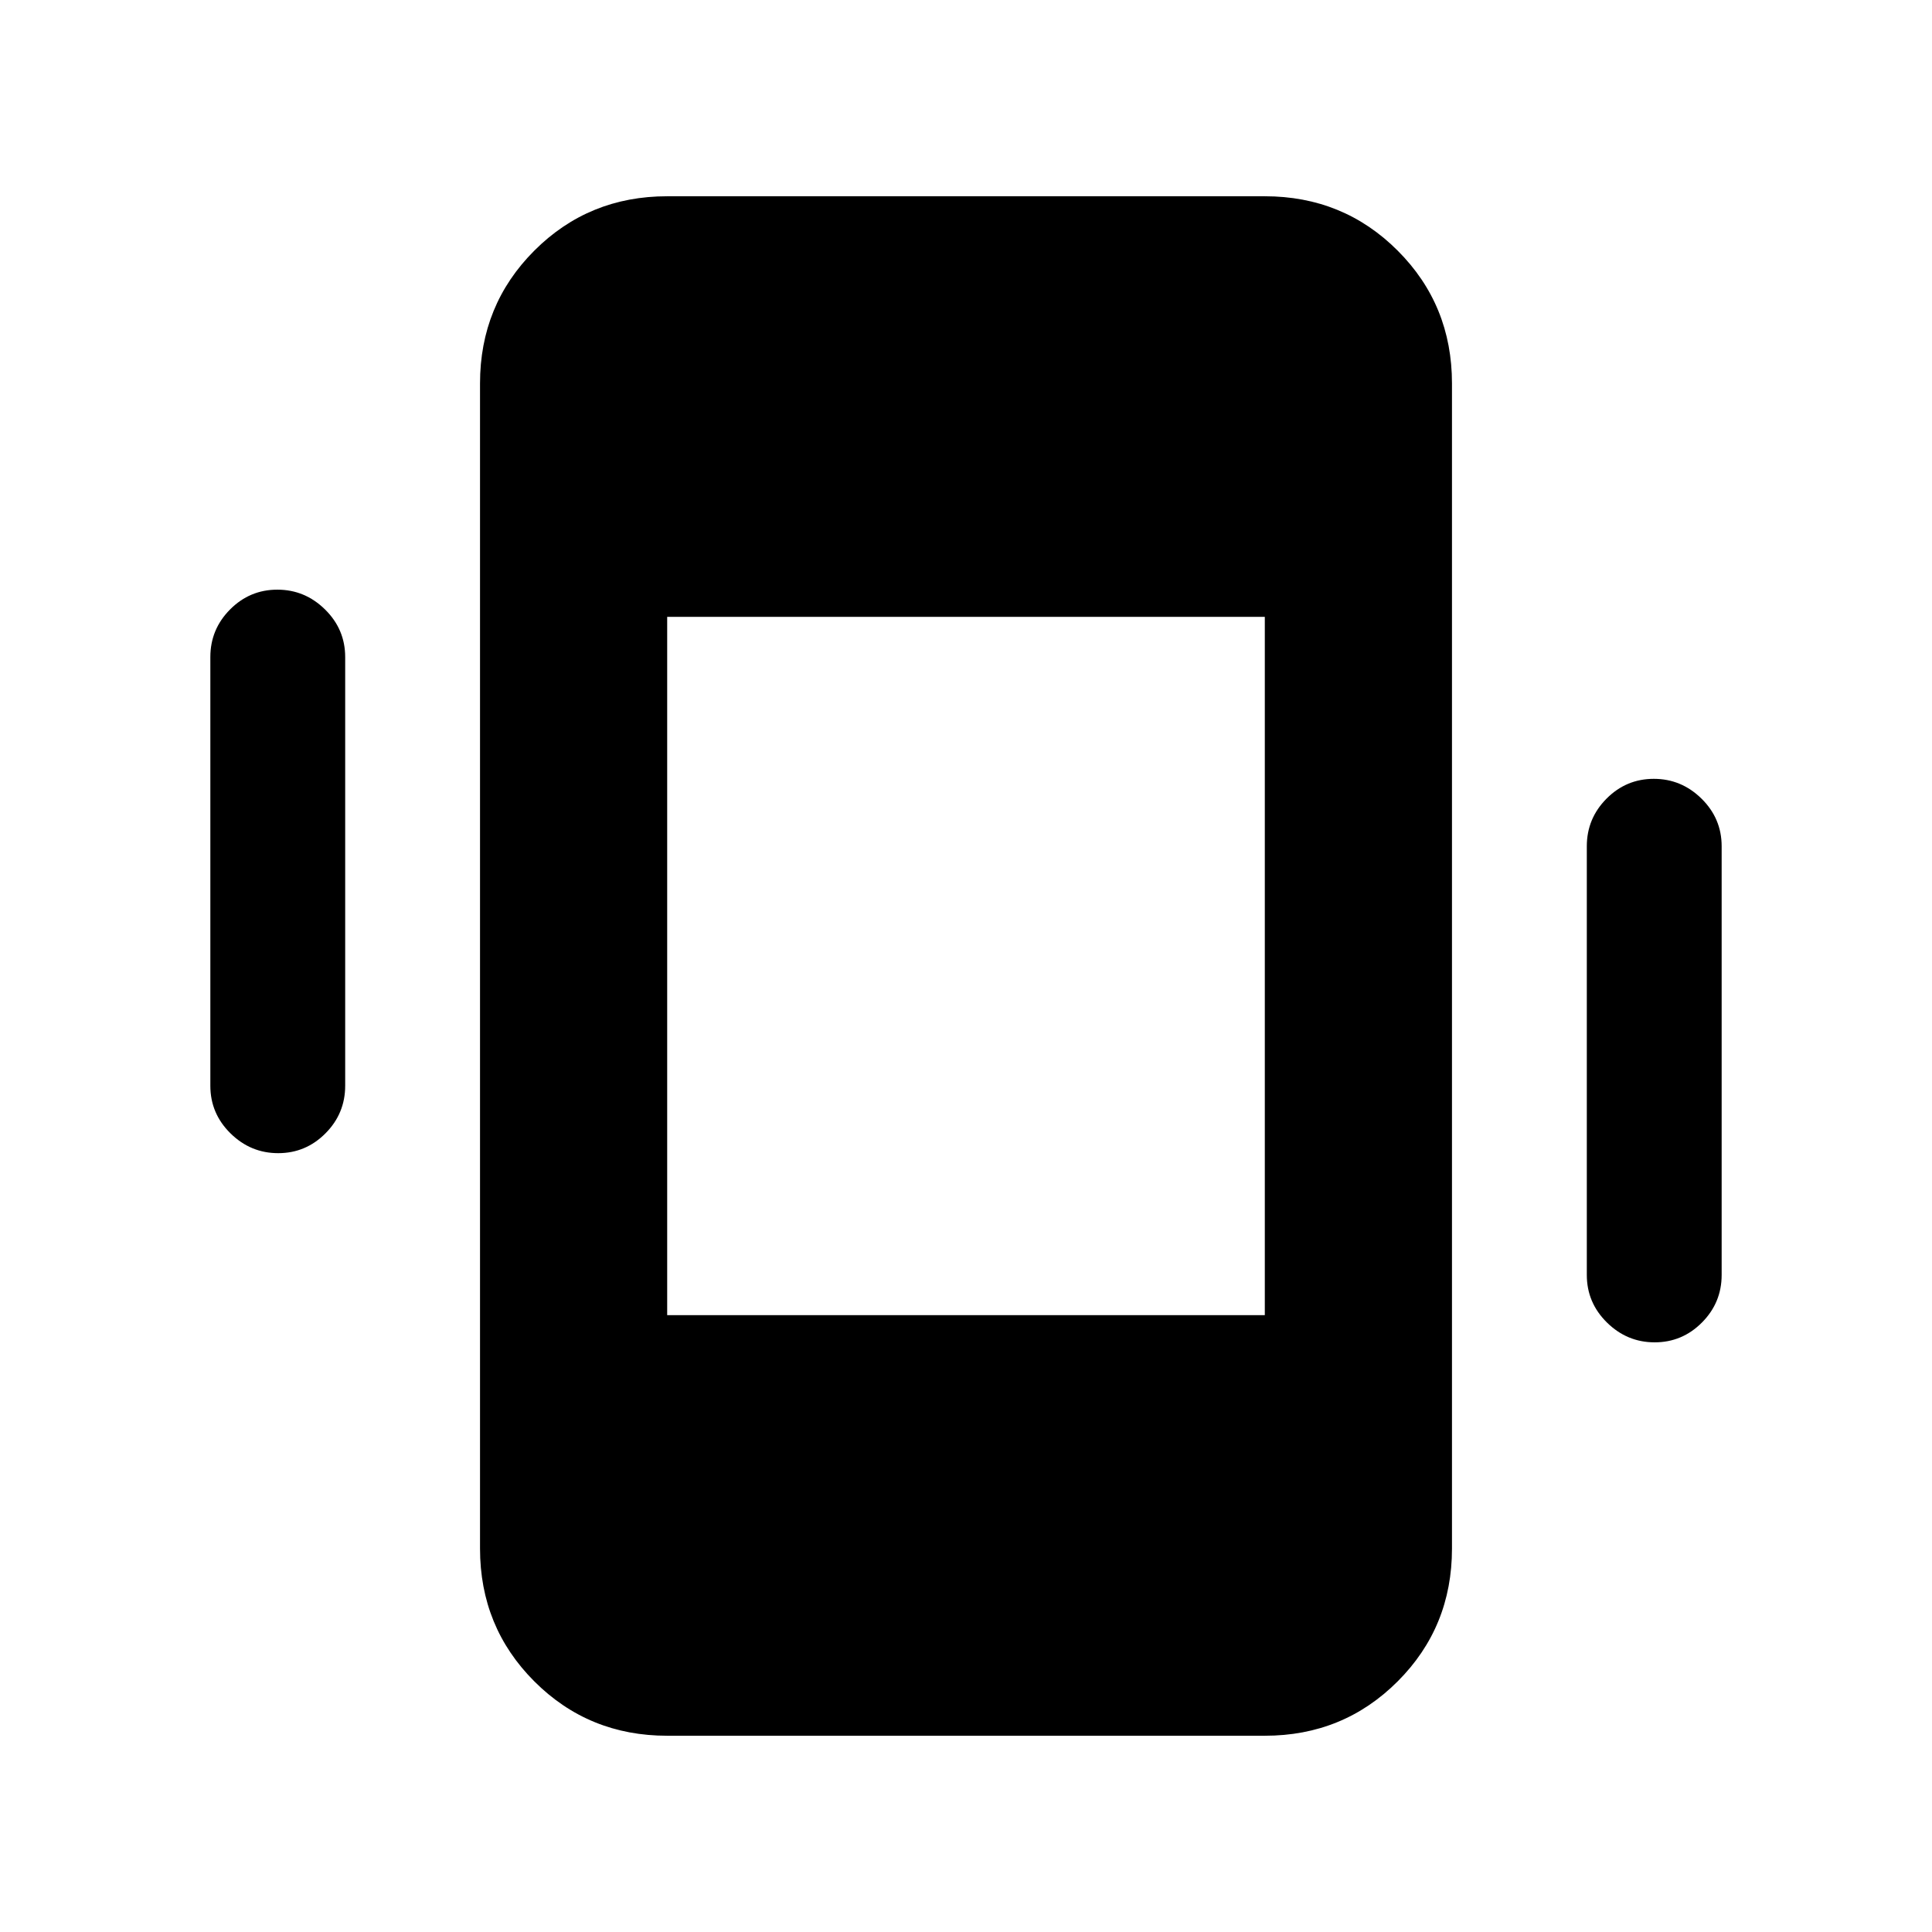 <svg xmlns="http://www.w3.org/2000/svg" height="20" viewBox="0 -960 960 960" width="20"><path d="M138.23-387q-13.71 0-23.71-9.85t-10-23.65v-213q0-13.8 9.79-23.65 9.79-9.85 23.5-9.85t23.71 9.85q10 9.85 10 23.65v213q0 13.8-9.79 23.65-9.79 9.85-23.5 9.85Zm683.96 94q-13.71 0-23.71-9.85t-10-23.65v-213q0-13.8 9.79-23.65 9.79-9.85 23.5-9.85t23.71 9.85q10 9.85 10 23.65v213q0 13.8-9.79 23.65-9.79 9.85-23.5 9.85ZM331.52-97.52q-39 0-66-27t-27-66v-578.96q0-39 27-66t66-27h296.96q39 0 66 27t27 66v578.96q0 39-27 66t-66 27H331.52Zm0-209h296.96v-346.96H331.52v346.96Z"/></svg>